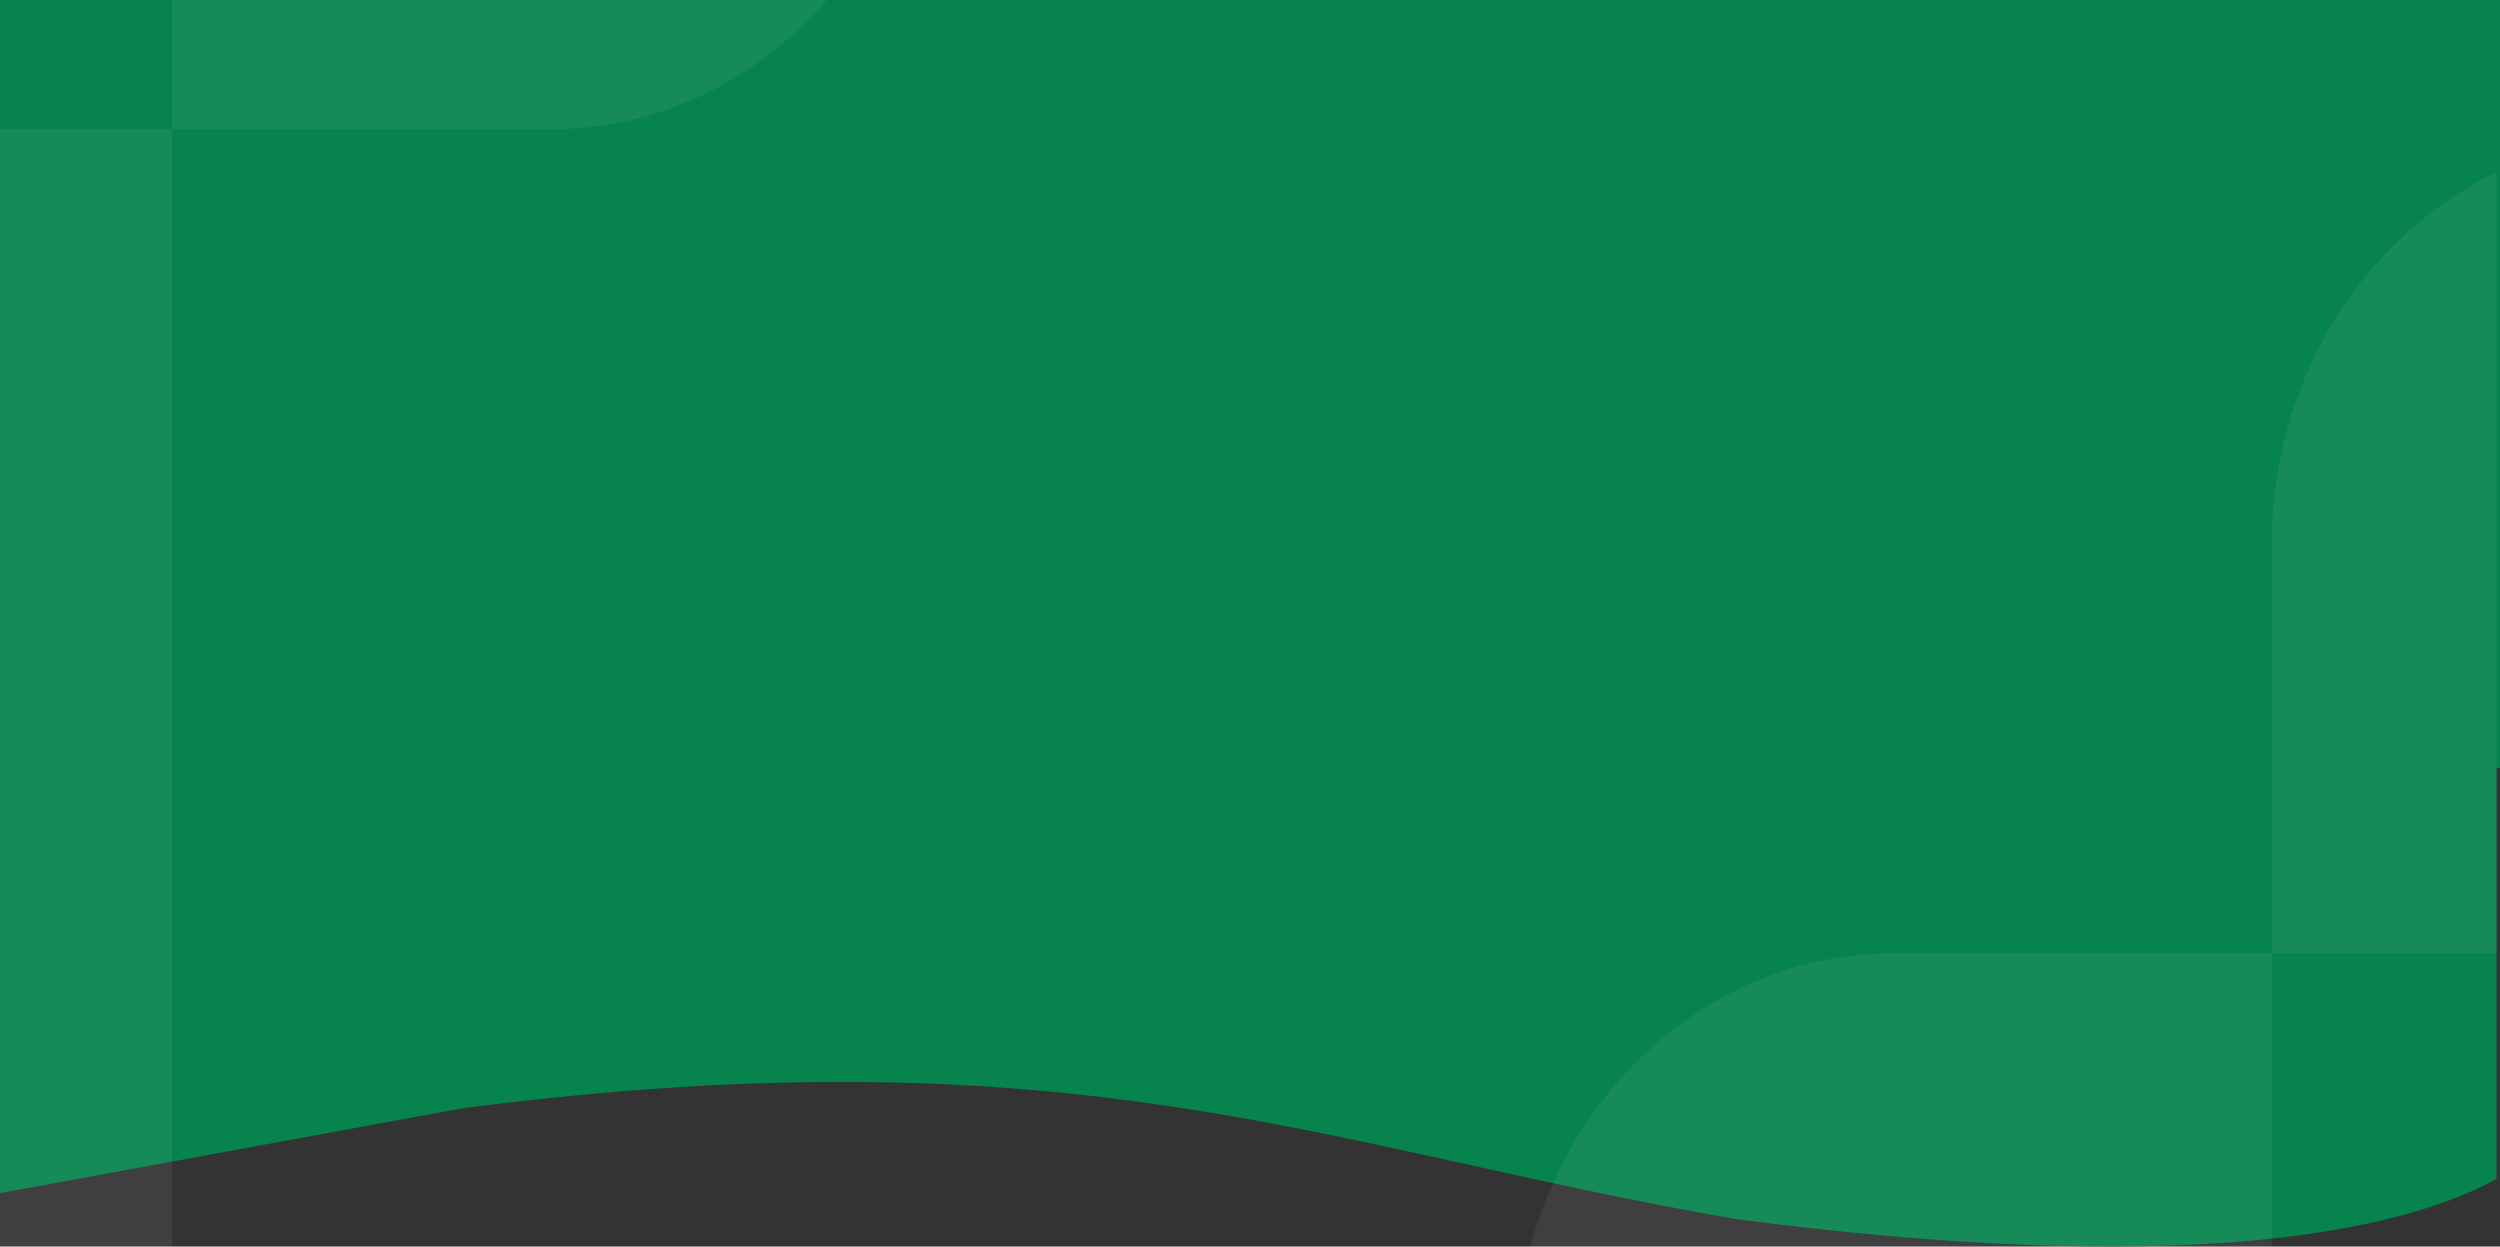 <svg width="1442" height="719" viewBox="0 0 1442 719" fill="none" xmlns="http://www.w3.org/2000/svg">
<rect x="0" y="0" width="1442" height="719" fill="#333333" stroke="none"/>
<path d="M1001.59 703.205C1250.99 735.899 1380.62 712.726 1440 680.032V443H0V688.206L267.216 639.164C623.505 593.393 764.061 662.338 1001.59 703.205Z" fill="#07834E"/>
<path d="M1442 0H0V443H1442V0Z" fill="#07834E"/>
<g clip-path="url(#clip0)">
<path opacity="0.06" fill-rule="evenodd" clip-rule="evenodd" d="M99.364 -160.706C99.364 -290.655 197.047 -396 317.545 -396C438.044 -396 535.727 -290.655 535.727 -160.706C535.727 -30.756 438.044 74.588 317.545 74.588H99.364V-160.706ZM1310.27 785.176V1255.76C1310.27 1385.71 1212.59 1491.06 1092.09 1491.06V1255.76H873.909V785.176C873.909 655.227 971.592 549.882 1092.09 549.882H1310.27V785.176ZM99.364 309.882V780.47C99.364 910.42 1.68 1015.76 -118.818 1015.76V780.47H-337V309.882C-337 179.933 -239.317 74.588 -118.818 74.588H99.364V309.882ZM1310.27 314.588C1310.27 184.639 1407.96 79.294 1528.45 79.294C1648.95 79.294 1746.64 184.639 1746.64 314.588C1746.64 444.538 1648.95 549.882 1528.45 549.882H1310.27V314.588Z" fill="white"/>
</g>
<defs>
<clipPath id="clip0">
<rect width="1440" height="719" fill="white"/>
</clipPath>
</defs>
</svg>
